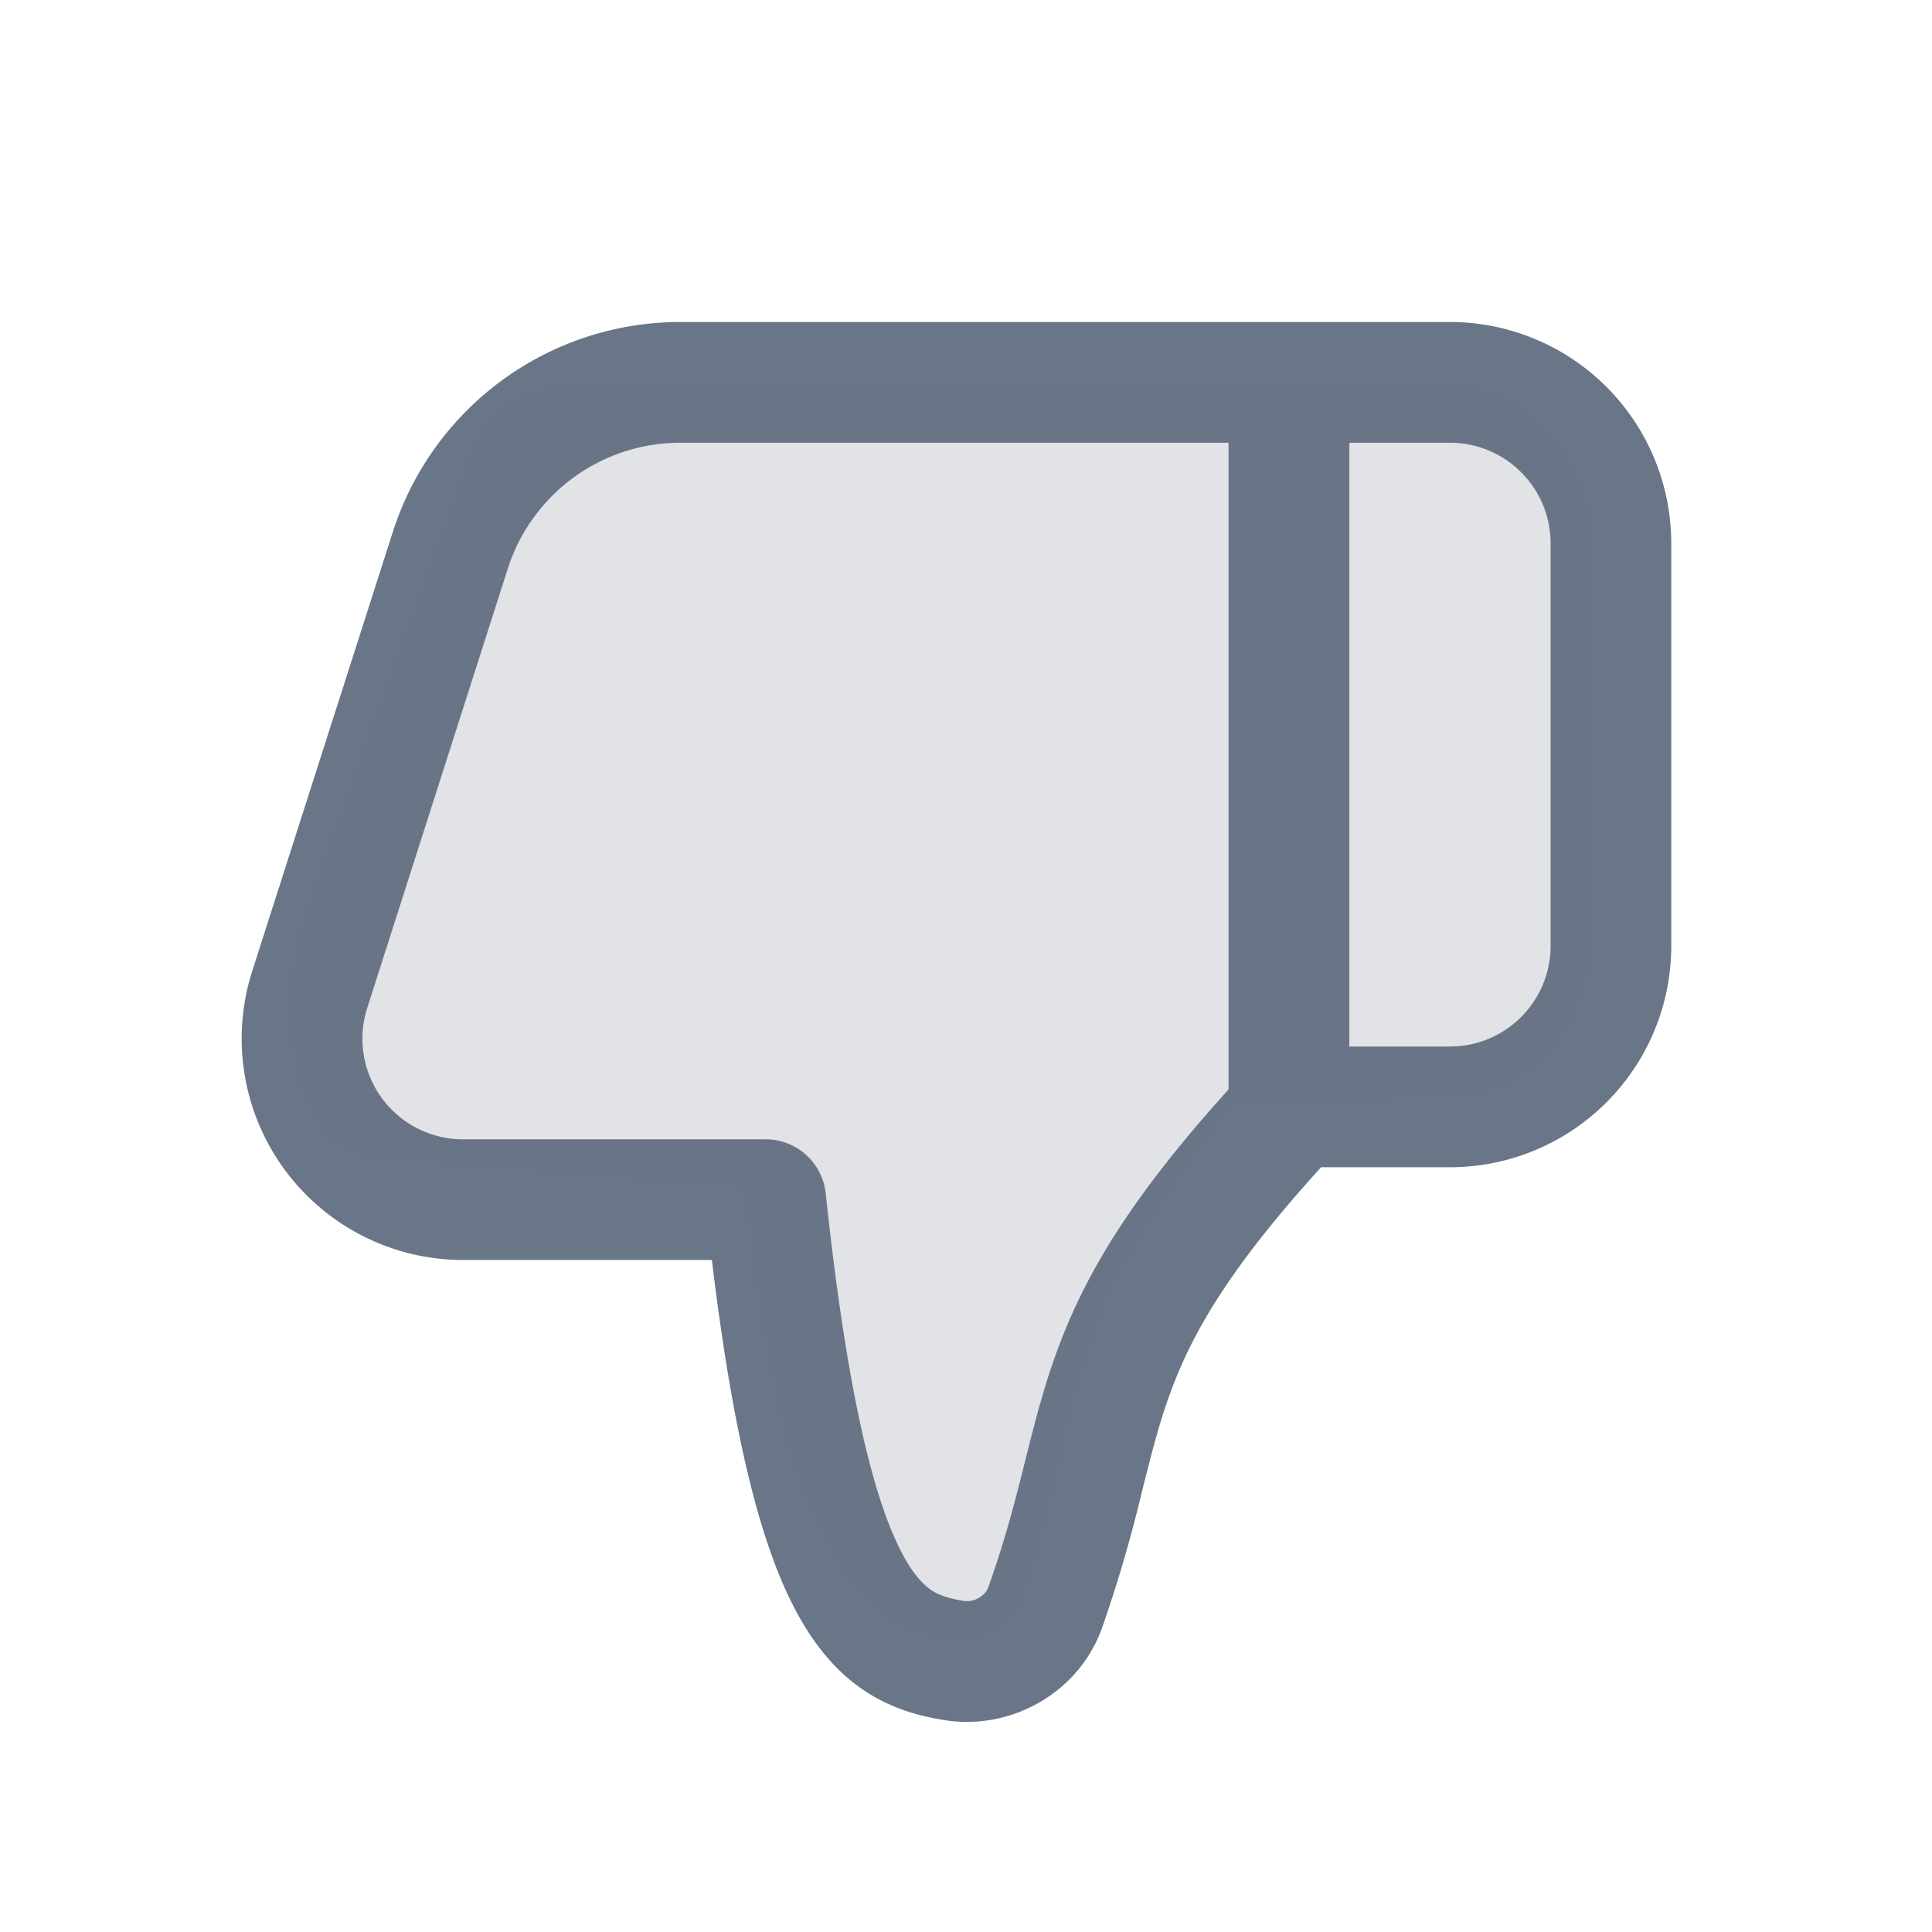 <svg xmlns="http://www.w3.org/2000/svg" fill="none" viewBox="0 0 24 24"><path fill="#697687" fill-rule="evenodd" d="M11.732 21.368c.82.132 1.669-.334 1.958-1.146a17 17 0 0 0 .485-1.649l.02-.079c.11-.441.202-.805.338-1.178.263-.724.712-1.534 1.878-2.816h1.6a2.75 2.75 0 0 0 2.75-2.75v-5A2.75 2.75 0 0 0 18.012 4h-9.56A3.75 3.75 0 0 0 4.88 6.607l-1.747 5.457a2.75 2.75 0 0 0 2.62 3.588h3.09c.256 2.118.58 3.44.999 4.272.24.476.527.827.88 1.067.354.24.712.329 1.01.377m.545-1.65c-.036.102-.17.19-.306.169-.196-.032-.31-.072-.405-.136-.093-.064-.229-.193-.384-.502-.329-.652-.658-1.924-.925-4.426a.75.75 0 0 0-.745-.67h-3.76a1.25 1.25 0 0 1-1.19-1.632l1.746-5.457A2.25 2.25 0 0 1 8.451 5.5h6.81v8.034c-1.228 1.358-1.794 2.321-2.138 3.27-.163.448-.272.882-.379 1.307l-.024.096c-.116.462-.24.942-.444 1.512ZM16.762 5.5V13h1.25c.69 0 1.25-.56 1.25-1.25v-5c0-.69-.56-1.25-1.25-1.25z" clip-rule="evenodd"/><path fill="#697687" d="m18.051 13.63-2.71.075c-2.264 2.799-1.853 3.653-2.59 6.028-.139.447-.56.72-.968.645-.844-.157-2.065-.695-2.521-5.617l-4.5-.371c-1.16 0-1.354-1.734-1-3l2-5.5c.34-1.219.998-1.09 2.113-1.09h10.176c.945 0 1.71.88 1.71 1.963v4.905c0 1.084-.765 1.962-1.71 1.962" opacity=".2"/></svg>